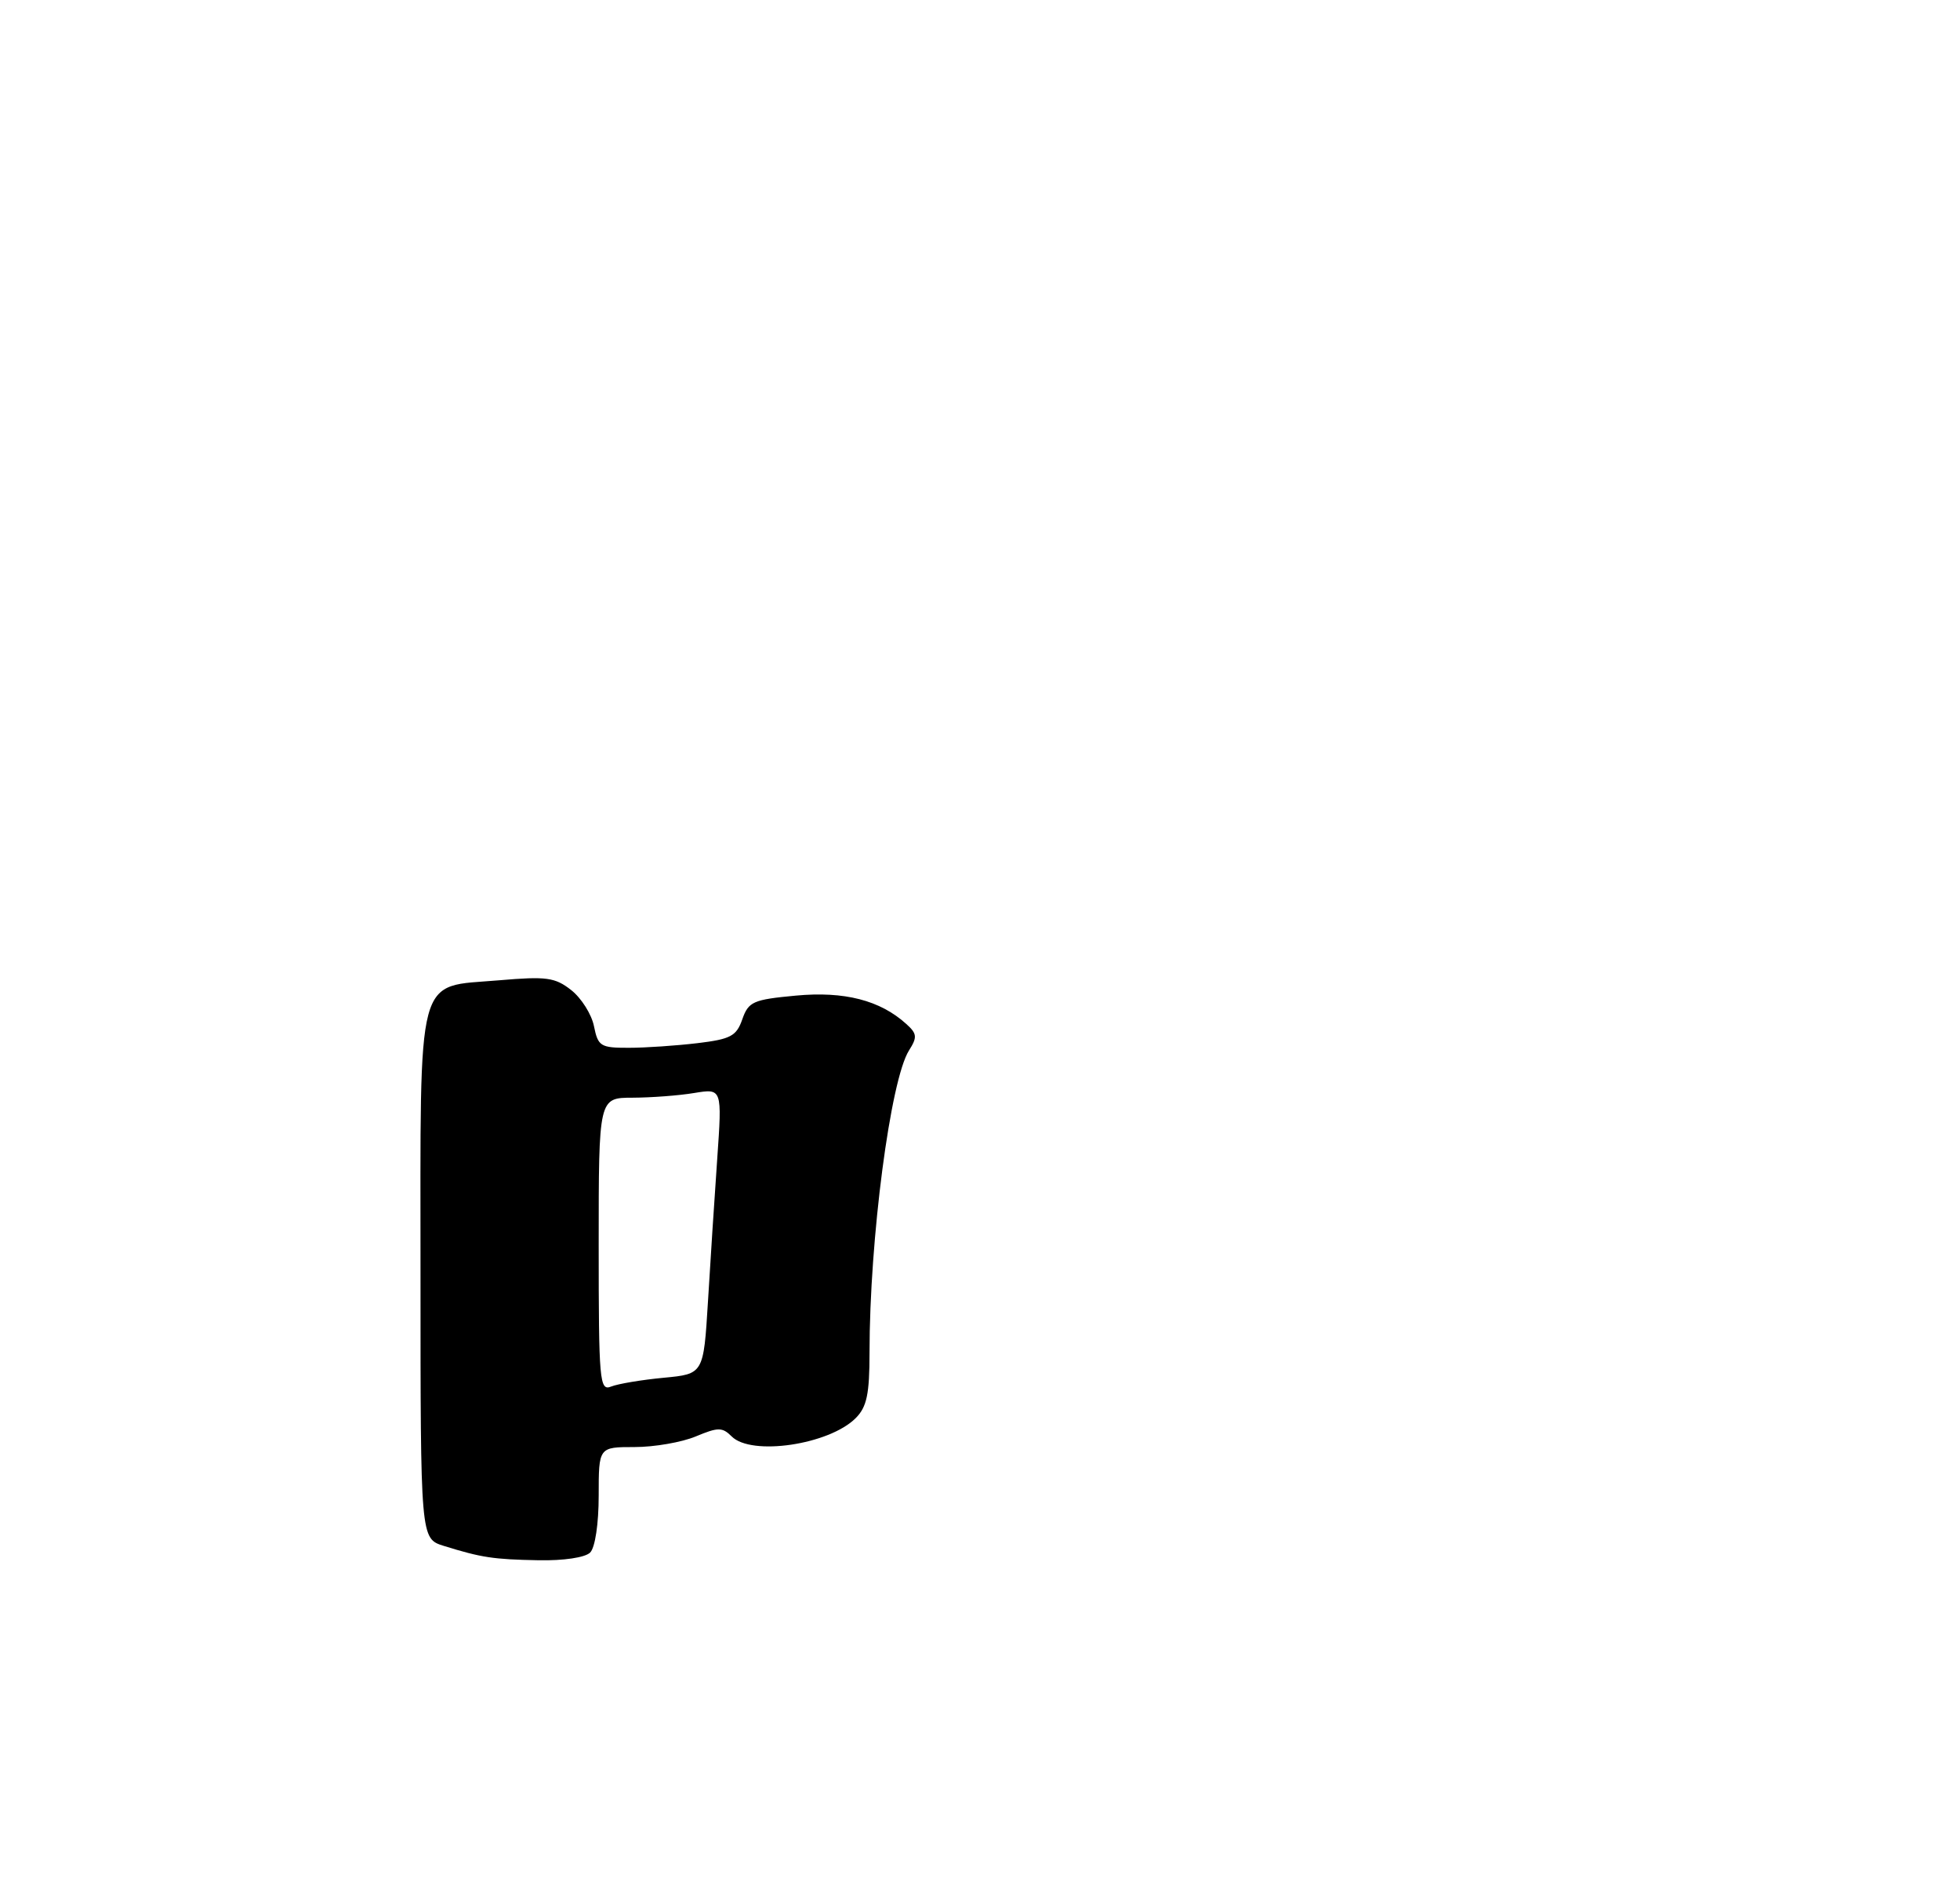 <?xml version="1.0" encoding="UTF-8" standalone="no"?>
<!DOCTYPE svg PUBLIC "-//W3C//DTD SVG 1.1//EN" "http://www.w3.org/Graphics/SVG/1.1/DTD/svg11.dtd" >
<svg xmlns="http://www.w3.org/2000/svg" xmlns:xlink="http://www.w3.org/1999/xlink" version="1.1" viewBox="0 0 275 266">
 <g >
 <path fill="currentColor"
d=" M 82.80 217.80 C 83.50 217.10 84.00 213.76 84.00 209.80 C 84.00 203.00 84.00 203.00 89.03 203.00 C 91.80 203.00 95.66 202.33 97.62 201.51 C 100.76 200.20 101.34 200.20 102.66 201.51 C 105.43 204.29 116.33 202.67 120.06 198.94 C 121.62 197.38 122.00 195.58 122.00 189.75 C 122.00 173.86 124.93 151.48 127.54 147.36 C 128.72 145.50 128.67 145.01 127.16 143.65 C 123.49 140.32 118.46 139.03 111.65 139.67 C 105.67 140.23 105.02 140.51 104.15 142.99 C 103.33 145.35 102.52 145.78 97.85 146.34 C 94.91 146.69 90.58 146.99 88.22 146.99 C 84.26 147.00 83.91 146.78 83.34 143.97 C 83.01 142.30 81.57 140.02 80.15 138.90 C 77.87 137.11 76.68 136.95 70.03 137.52 C 58.23 138.54 59.00 135.64 59.00 179.03 C 59.00 215.84 59.00 215.84 62.25 216.86 C 67.56 218.51 69.20 218.76 75.55 218.88 C 79.07 218.95 82.10 218.50 82.80 217.80 Z  M 84.00 174.61 C 84.00 154.00 84.00 154.00 88.75 153.99 C 91.36 153.98 95.26 153.69 97.41 153.33 C 101.32 152.69 101.32 152.69 100.63 162.59 C 100.25 168.04 99.66 177.06 99.33 182.62 C 98.71 192.75 98.71 192.75 93.11 193.28 C 90.02 193.57 86.71 194.13 85.75 194.51 C 84.12 195.17 84.00 193.83 84.00 174.61 Z "/>
</g>
</svg>